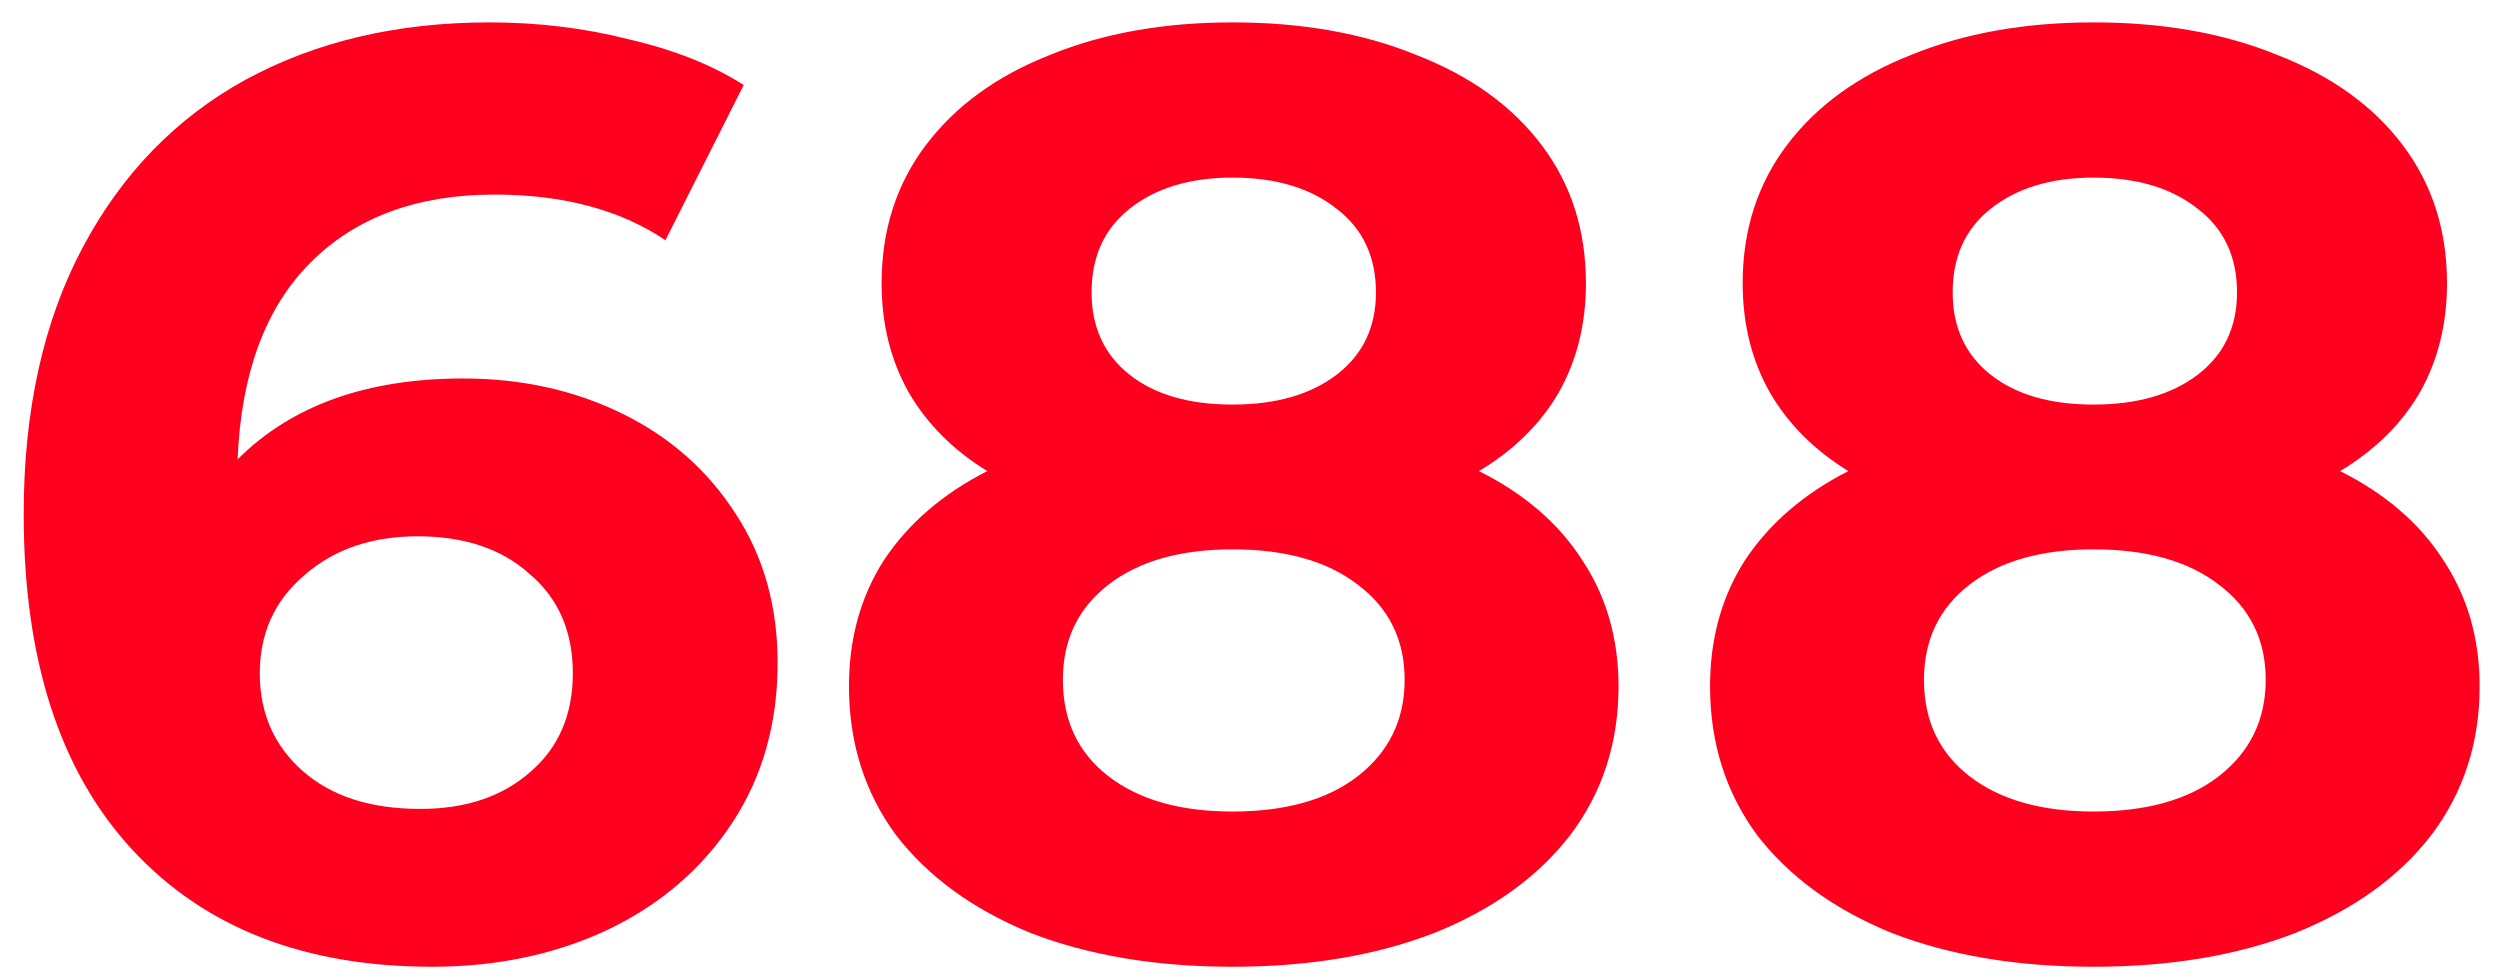 <svg width="92" height="36" viewBox="0 0 92 36" fill="none" xmlns="http://www.w3.org/2000/svg">
<path d="M17.048 13.928C19.192 13.928 21.144 14.36 22.904 15.224C24.664 16.088 26.056 17.32 27.08 18.92C28.104 20.488 28.616 22.312 28.616 24.392C28.616 26.632 28.056 28.6 26.936 30.296C25.816 31.992 24.28 33.304 22.328 34.232C20.408 35.128 18.264 35.576 15.896 35.576C11.192 35.576 7.512 34.136 4.856 31.256C2.2 28.376 0.872 24.264 0.872 18.92C0.872 15.112 1.592 11.848 3.032 9.128C4.472 6.408 6.472 4.344 9.032 2.936C11.624 1.528 14.616 0.824 18.008 0.824C19.8 0.824 21.512 1.032 23.144 1.448C24.808 1.832 26.216 2.392 27.368 3.128L24.488 8.84C22.824 7.72 20.728 7.16 18.2 7.16C15.352 7.16 13.096 7.992 11.432 9.656C9.768 11.32 8.872 13.736 8.744 16.904C10.728 14.92 13.496 13.928 17.048 13.928ZM15.464 29.768C17.128 29.768 18.472 29.32 19.496 28.424C20.552 27.528 21.08 26.312 21.08 24.776C21.08 23.24 20.552 22.024 19.496 21.128C18.472 20.2 17.096 19.736 15.368 19.736C13.672 19.736 12.28 20.216 11.192 21.176C10.104 22.104 9.56 23.304 9.56 24.776C9.56 26.248 10.088 27.448 11.144 28.376C12.2 29.304 13.64 29.768 15.464 29.768ZM54.426 17.336C56.09 18.168 57.355 19.256 58.218 20.6C59.114 21.944 59.562 23.496 59.562 25.256C59.562 27.336 58.971 29.16 57.786 30.728C56.602 32.264 54.938 33.464 52.794 34.328C50.651 35.16 48.17 35.576 45.355 35.576C42.538 35.576 40.059 35.16 37.914 34.328C35.803 33.464 34.154 32.264 32.971 30.728C31.819 29.16 31.242 27.336 31.242 25.256C31.242 23.496 31.674 21.944 32.538 20.6C33.434 19.256 34.699 18.168 36.331 17.336C35.083 16.568 34.123 15.608 33.45 14.456C32.779 13.272 32.443 11.928 32.443 10.424C32.443 8.472 32.986 6.776 34.075 5.336C35.163 3.896 36.682 2.792 38.635 2.024C40.587 1.224 42.827 0.824 45.355 0.824C47.914 0.824 50.17 1.224 52.123 2.024C54.106 2.792 55.642 3.896 56.73 5.336C57.819 6.776 58.362 8.472 58.362 10.424C58.362 11.928 58.026 13.272 57.355 14.456C56.682 15.608 55.706 16.568 54.426 17.336ZM45.355 6.536C43.786 6.536 42.523 6.92 41.562 7.688C40.635 8.424 40.17 9.448 40.17 10.76C40.17 12.04 40.635 13.048 41.562 13.784C42.49 14.52 43.755 14.888 45.355 14.888C46.955 14.888 48.234 14.52 49.194 13.784C50.154 13.048 50.635 12.04 50.635 10.76C50.635 9.448 50.154 8.424 49.194 7.688C48.234 6.92 46.955 6.536 45.355 6.536ZM45.355 29.864C47.306 29.864 48.843 29.432 49.962 28.568C51.114 27.672 51.691 26.488 51.691 25.016C51.691 23.544 51.114 22.376 49.962 21.512C48.843 20.648 47.306 20.216 45.355 20.216C43.434 20.216 41.914 20.648 40.794 21.512C39.675 22.376 39.114 23.544 39.114 25.016C39.114 26.52 39.675 27.704 40.794 28.568C41.914 29.432 43.434 29.864 45.355 29.864ZM86.114 17.336C87.778 18.168 89.042 19.256 89.906 20.6C90.802 21.944 91.25 23.496 91.25 25.256C91.25 27.336 90.658 29.16 89.474 30.728C88.29 32.264 86.626 33.464 84.482 34.328C82.338 35.16 79.858 35.576 77.042 35.576C74.226 35.576 71.746 35.16 69.602 34.328C67.49 33.464 65.842 32.264 64.658 30.728C63.506 29.16 62.93 27.336 62.93 25.256C62.93 23.496 63.362 21.944 64.226 20.6C65.122 19.256 66.386 18.168 68.018 17.336C66.77 16.568 65.81 15.608 65.138 14.456C64.466 13.272 64.13 11.928 64.13 10.424C64.13 8.472 64.674 6.776 65.762 5.336C66.85 3.896 68.37 2.792 70.322 2.024C72.274 1.224 74.514 0.824 77.042 0.824C79.602 0.824 81.858 1.224 83.81 2.024C85.794 2.792 87.33 3.896 88.418 5.336C89.506 6.776 90.05 8.472 90.05 10.424C90.05 11.928 89.714 13.272 89.042 14.456C88.37 15.608 87.394 16.568 86.114 17.336ZM77.042 6.536C75.474 6.536 74.21 6.92 73.25 7.688C72.322 8.424 71.858 9.448 71.858 10.76C71.858 12.04 72.322 13.048 73.25 13.784C74.178 14.52 75.442 14.888 77.042 14.888C78.642 14.888 79.922 14.52 80.882 13.784C81.842 13.048 82.322 12.04 82.322 10.76C82.322 9.448 81.842 8.424 80.882 7.688C79.922 6.92 78.642 6.536 77.042 6.536ZM77.042 29.864C78.994 29.864 80.53 29.432 81.65 28.568C82.802 27.672 83.378 26.488 83.378 25.016C83.378 23.544 82.802 22.376 81.65 21.512C80.53 20.648 78.994 20.216 77.042 20.216C75.122 20.216 73.602 20.648 72.482 21.512C71.362 22.376 70.802 23.544 70.802 25.016C70.802 26.52 71.362 27.704 72.482 28.568C73.602 29.432 75.122 29.864 77.042 29.864Z" fill="#FF001E"/>
</svg>
